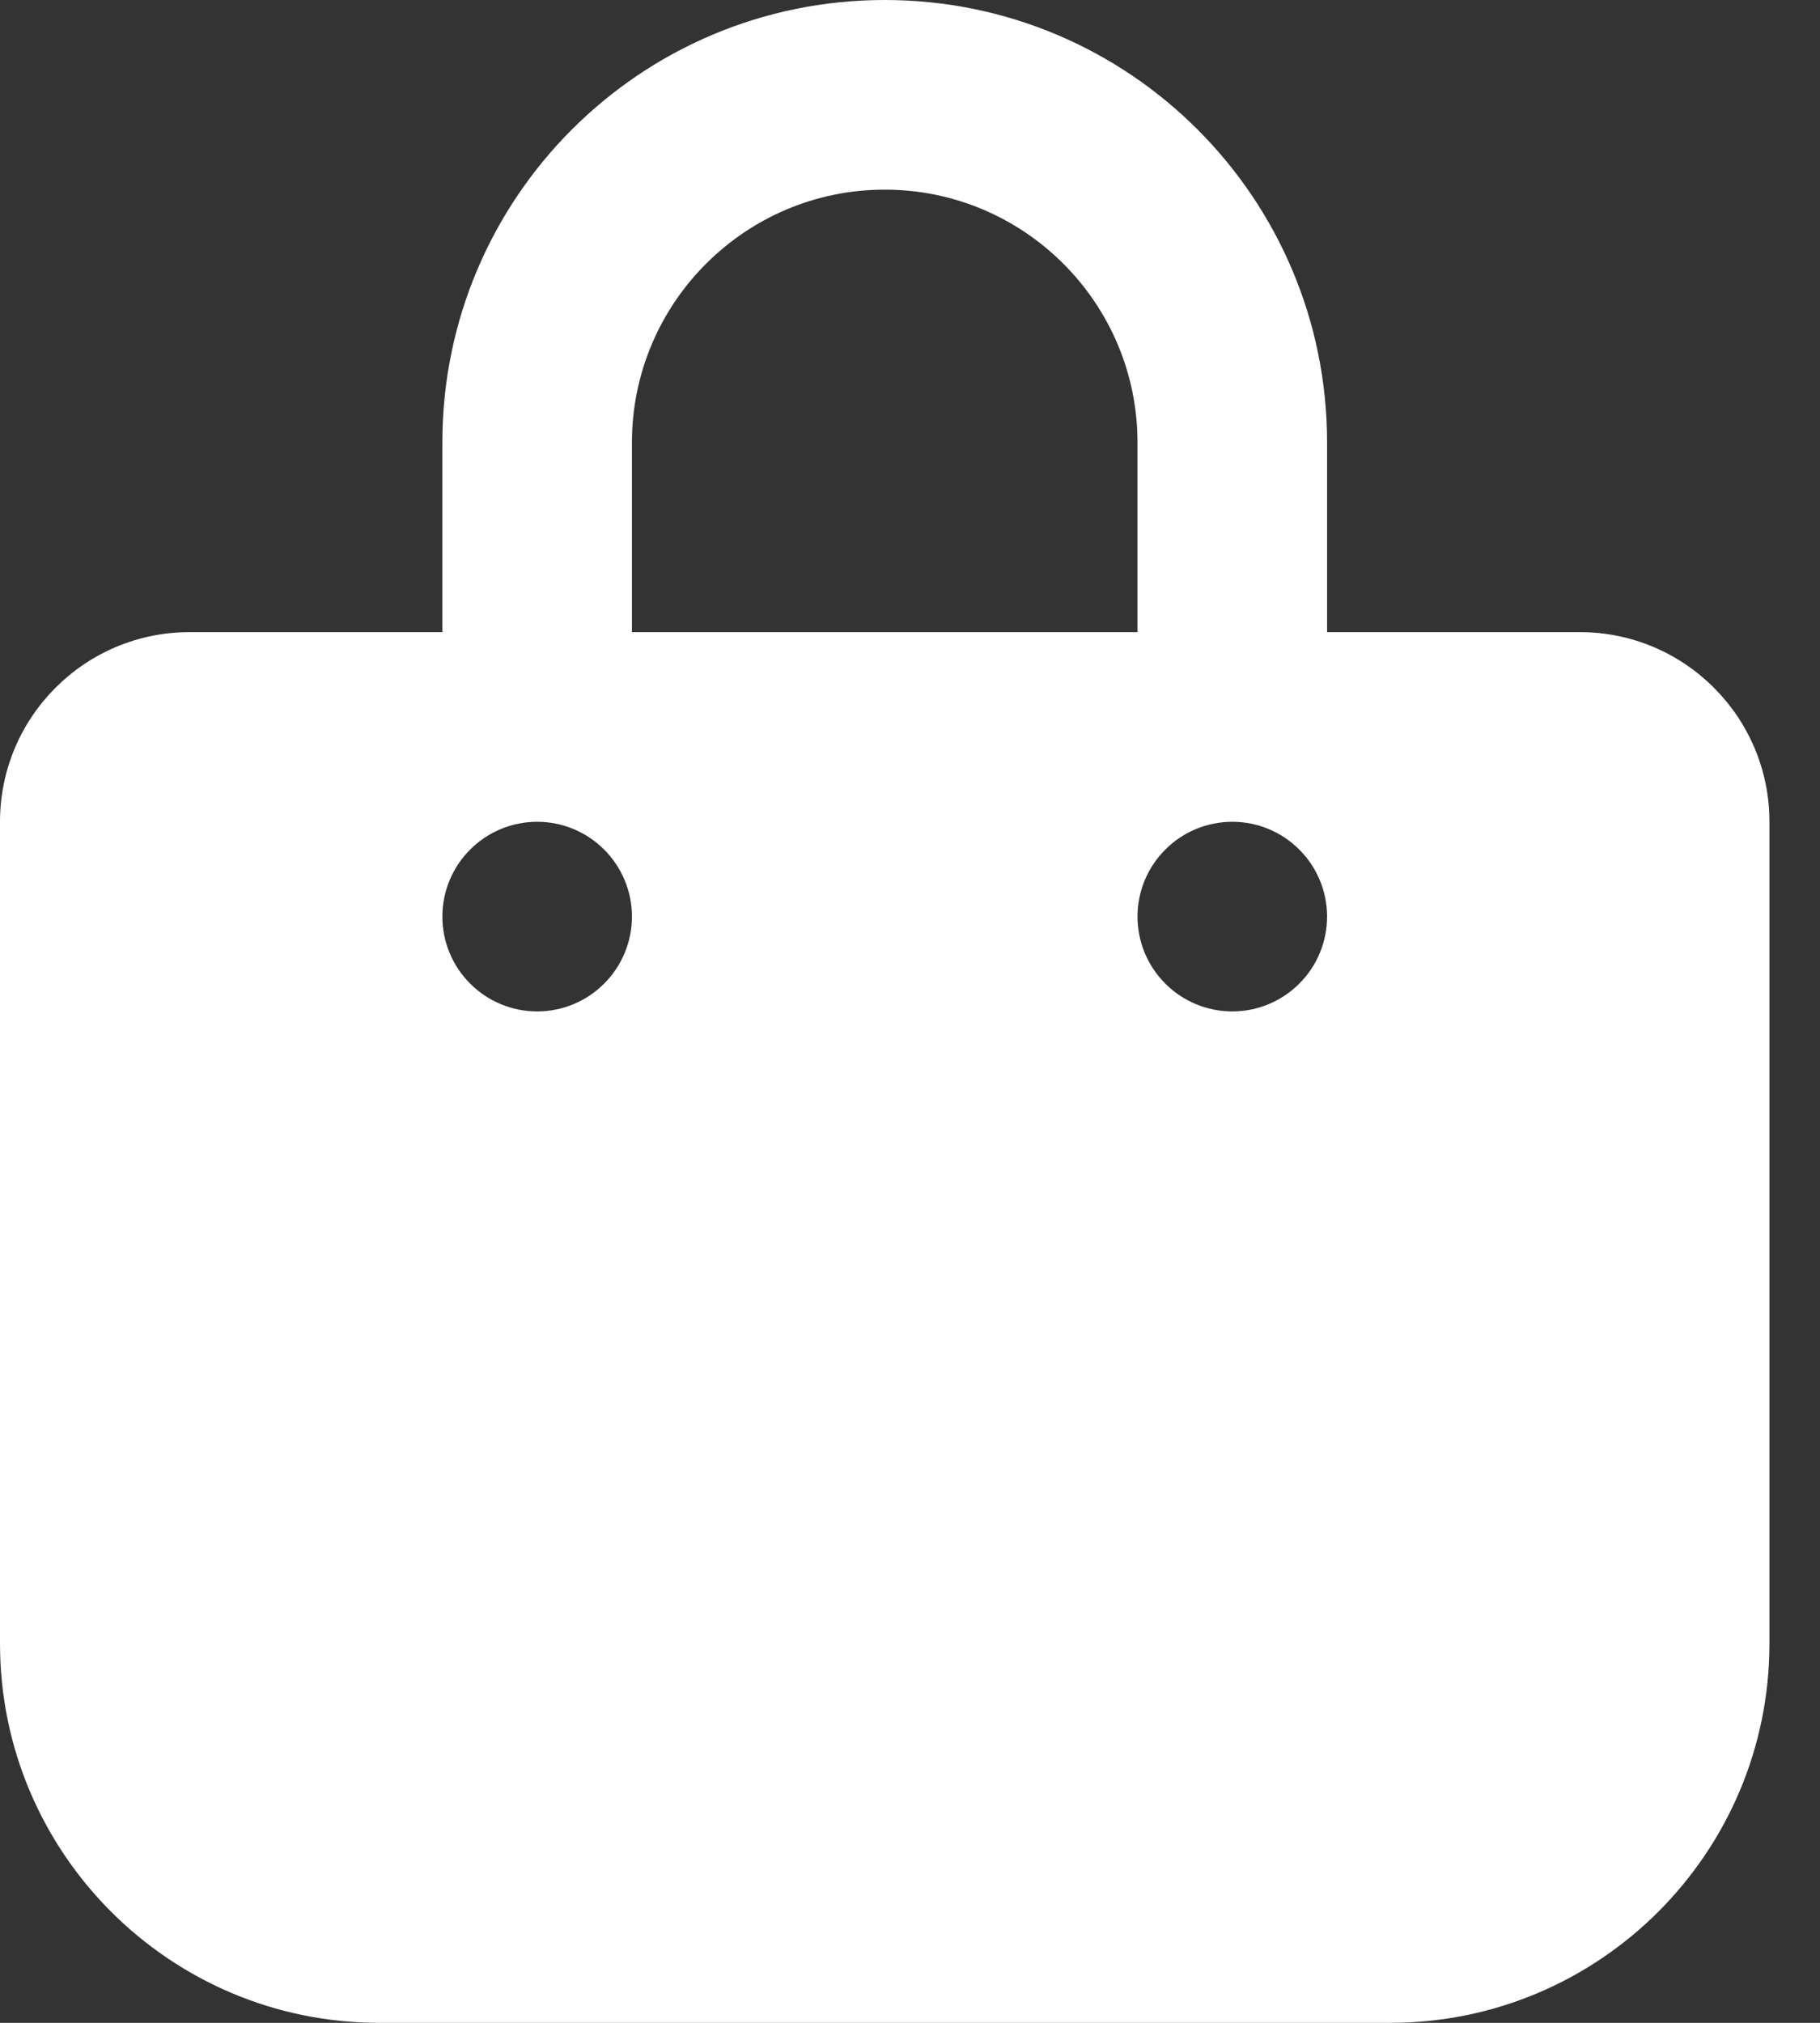 <svg width="18" height="20" viewBox="0 0 18 20" fill="none" xmlns="http://www.w3.org/2000/svg">
<rect x="0" y="0" width="18" height="20" fill="#333333" stroke="none"/>
<g clip-path="url(#clip0_682_3)">
<path d="M6.25 4.375C6.25 2.996 7.371 1.875 8.75 1.875C10.129 1.875 11.25 2.996 11.25 4.375V6.25H6.25V4.375ZM4.375 6.25H1.875C0.84 6.25 0 7.09 0 8.125V16.25C0 18.32 1.68 20 3.75 20H13.75C15.82 20 17.5 18.32 17.5 16.25V8.125C17.5 7.09 16.66 6.25 15.625 6.25H13.125V4.375C13.125 1.957 11.168 0 8.75 0C6.332 0 4.375 1.957 4.375 4.375V6.25ZM5.312 8.125C5.561 8.125 5.8 8.224 5.975 8.4C6.151 8.575 6.25 8.814 6.25 9.062C6.25 9.311 6.151 9.55 5.975 9.725C5.8 9.901 5.561 10 5.312 10C5.064 10 4.825 9.901 4.65 9.725C4.474 9.55 4.375 9.311 4.375 9.062C4.375 8.814 4.474 8.575 4.65 8.4C4.825 8.224 5.064 8.125 5.312 8.125ZM11.25 9.062C11.25 8.814 11.349 8.575 11.525 8.4C11.7 8.224 11.939 8.125 12.188 8.125C12.436 8.125 12.675 8.224 12.85 8.4C13.026 8.575 13.125 8.814 13.125 9.062C13.125 9.311 13.026 9.55 12.85 9.725C12.675 9.901 12.436 10 12.188 10C11.939 10 11.7 9.901 11.525 9.725C11.349 9.55 11.25 9.311 11.25 9.062Z" fill="white"/>
</g>
<defs>
<clipPath id="clip0_682_3">
<rect width="17.5" height="20" fill="white"/>
</clipPath>
</defs>
</svg>
